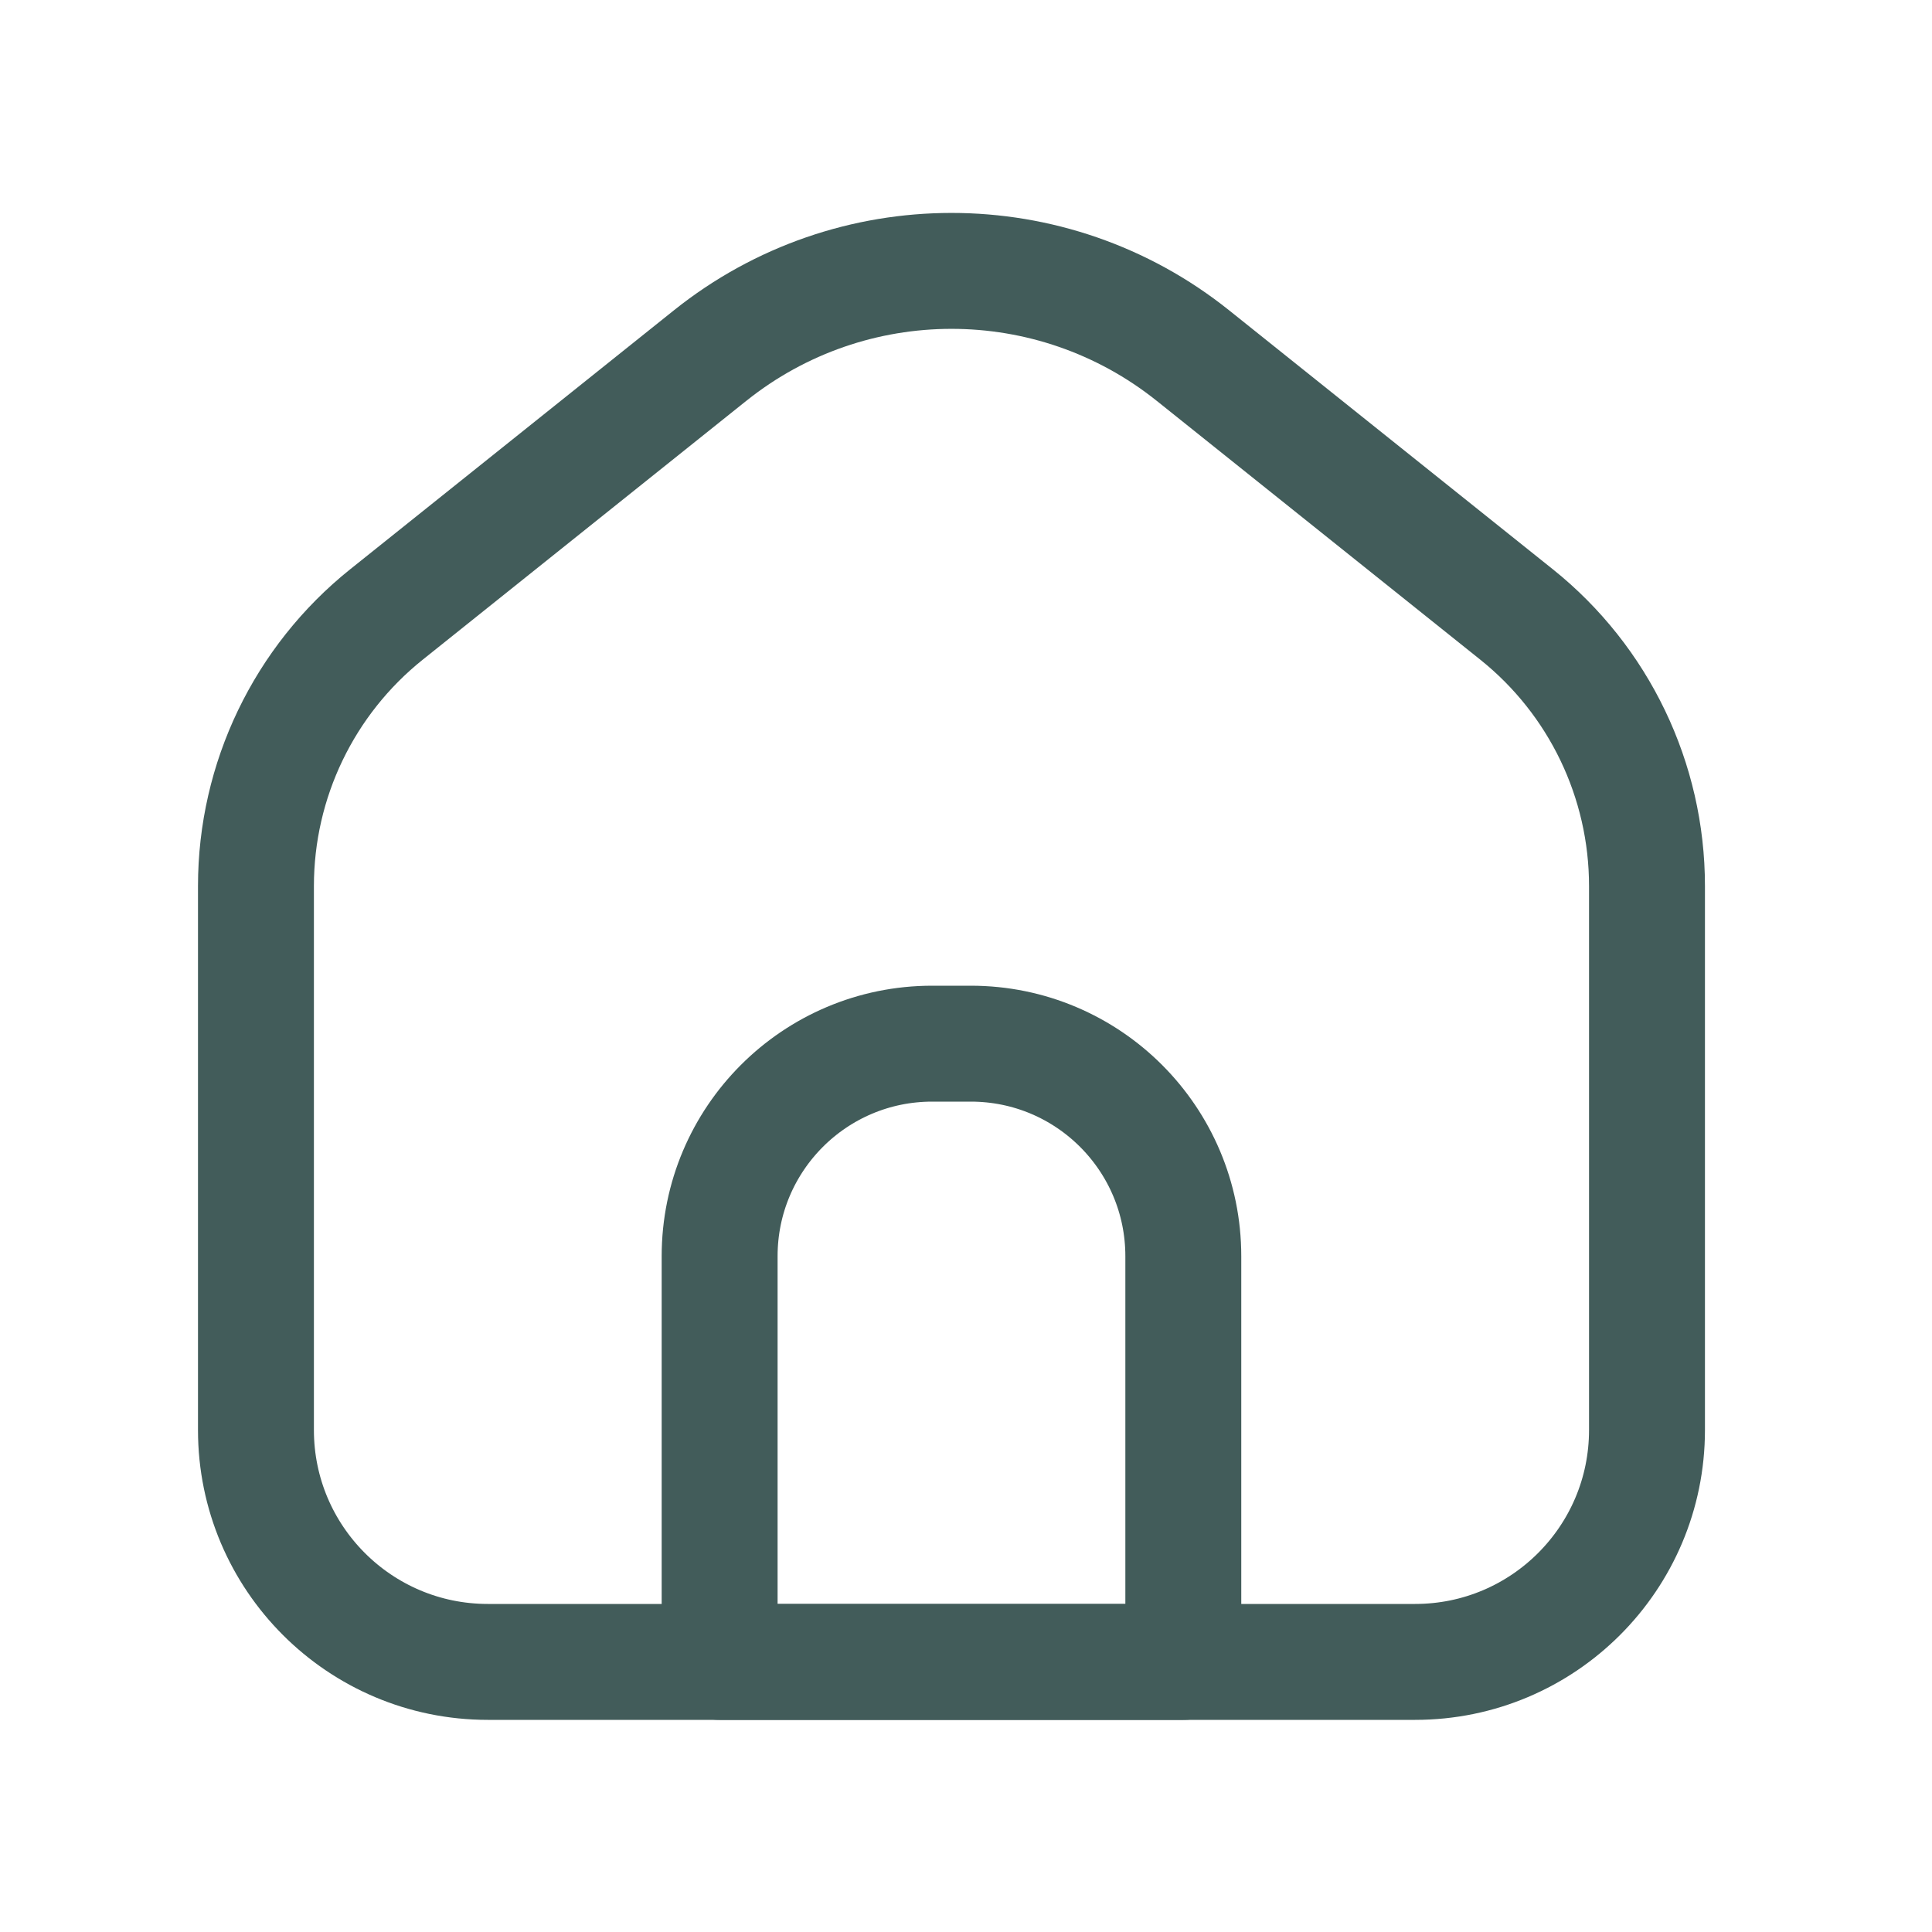 <svg width="25" height="25" viewBox="0 0 25 25" fill="none" xmlns="http://www.w3.org/2000/svg">
<path fill-rule="evenodd" clip-rule="evenodd" d="M12.062 13.505H12.562C14.081 13.505 15.312 14.736 15.312 16.255V21.505H9.312V16.255C9.312 14.736 10.544 13.505 12.062 13.505Z" stroke="#425C5A" stroke-width="1.5" stroke-linecap="round" stroke-linejoin="round"/>
<path fill-rule="evenodd" clip-rule="evenodd" d="M3.312 18.505V11.465C3.312 10.098 3.934 8.805 5.001 7.951L9.189 4.601C11.015 3.14 13.61 3.14 15.436 4.601L19.624 7.951C20.691 8.805 21.312 10.098 21.312 11.465V18.505C21.312 20.162 19.969 21.505 18.312 21.505H6.312C4.656 21.505 3.312 20.162 3.312 18.505Z" stroke="#425C5A" stroke-width="1.5" stroke-linecap="round" stroke-linejoin="round"/>
</svg>

